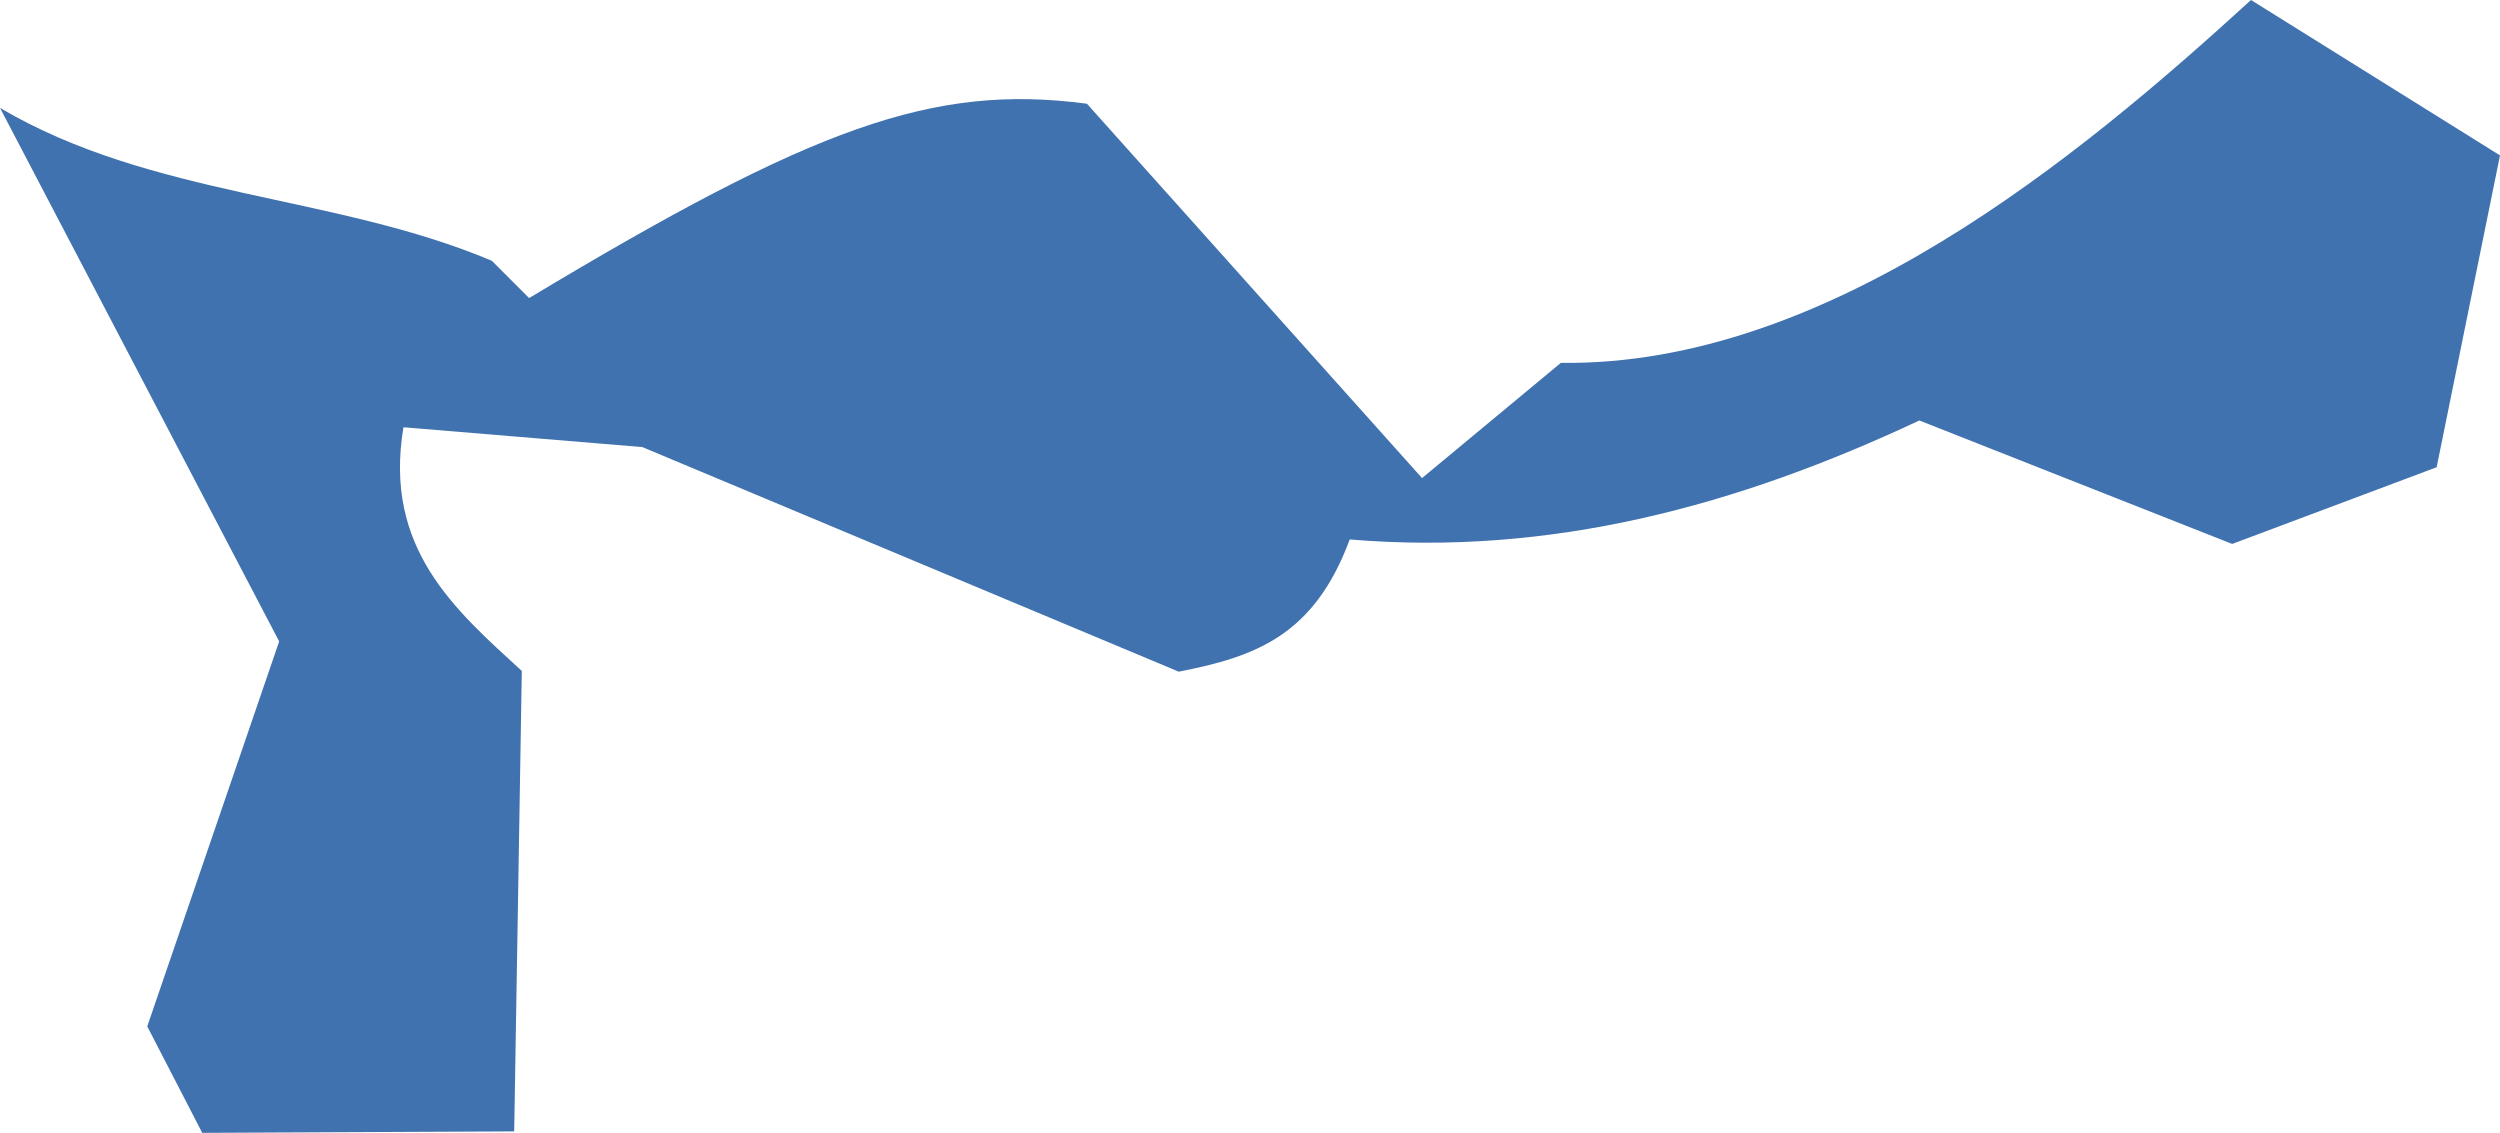 <?xml version="1.0" encoding="UTF-8" standalone="no"?>
<svg
   xmlns:dc="http://purl.org/dc/elements/1.1/"
   xmlns:cc="http://creativecommons.org/ns#"
   xmlns:rdf="http://www.w3.org/1999/02/22-rdf-syntax-ns#"
   xmlns:svg="http://www.w3.org/2000/svg"
   xmlns="http://www.w3.org/2000/svg"
   xmlns:sodipodi="http://sodipodi.sourceforge.net/DTD/sodipodi-0.dtd"
   xmlns:inkscape="http://www.inkscape.org/namespaces/inkscape"
   version="1.0"
   width="23.955"
   height="10.855"
   id="svg2"
   sodipodi:docname="CA_38.svg"
   inkscape:version="0.92.2 5c3e80d, 2017-08-06">
  <defs
     id="defs254" />
  <sodipodi:namedview
     pagecolor="#ffffff"
     bordercolor="#666666"
     borderopacity="1"
     objecttolerance="10"
     gridtolerance="10"
     guidetolerance="10"
     inkscape:pageopacity="0"
     inkscape:pageshadow="2"
     inkscape:window-width="640"
     inkscape:window-height="480"
     id="namedview252"
     showgrid="false"
     inkscape:zoom="0.12542268"
     inkscape:cx="1058.8888"
     inkscape:cy="196.07419"
     inkscape:window-x="0"
     inkscape:window-y="0"
     inkscape:window-maximized="0"
     inkscape:current-layer="svg2" />
  <path
     d="M 1.938,10.855 1.411,9.835 2.675,6.146 0,1.034 C 1.461,1.894 3.201,1.861 4.713,2.499 L 5.07,2.856 C 7.794,1.219 8.936,0.799 10.415,0.994 l 3.211,3.587 1.33,-1.104 C 17.512,3.51 19.921,1.506 21.569,0 L 23.955,1.489 23.348,4.477 21.389,5.212 18.391,4.029 C 16.645,4.849 14.855,5.331 12.933,5.169 12.592,6.09 12.031,6.292 11.295,6.436 L 6.155,4.284 3.866,4.094 C 3.672,5.253 4.358,5.841 5,6.429 l -0.073,4.412 z"
     style="opacity:1;fill:#3F72AF"
     id="CA_38"
     inkscape:connector-curvature="0" />
</svg>
